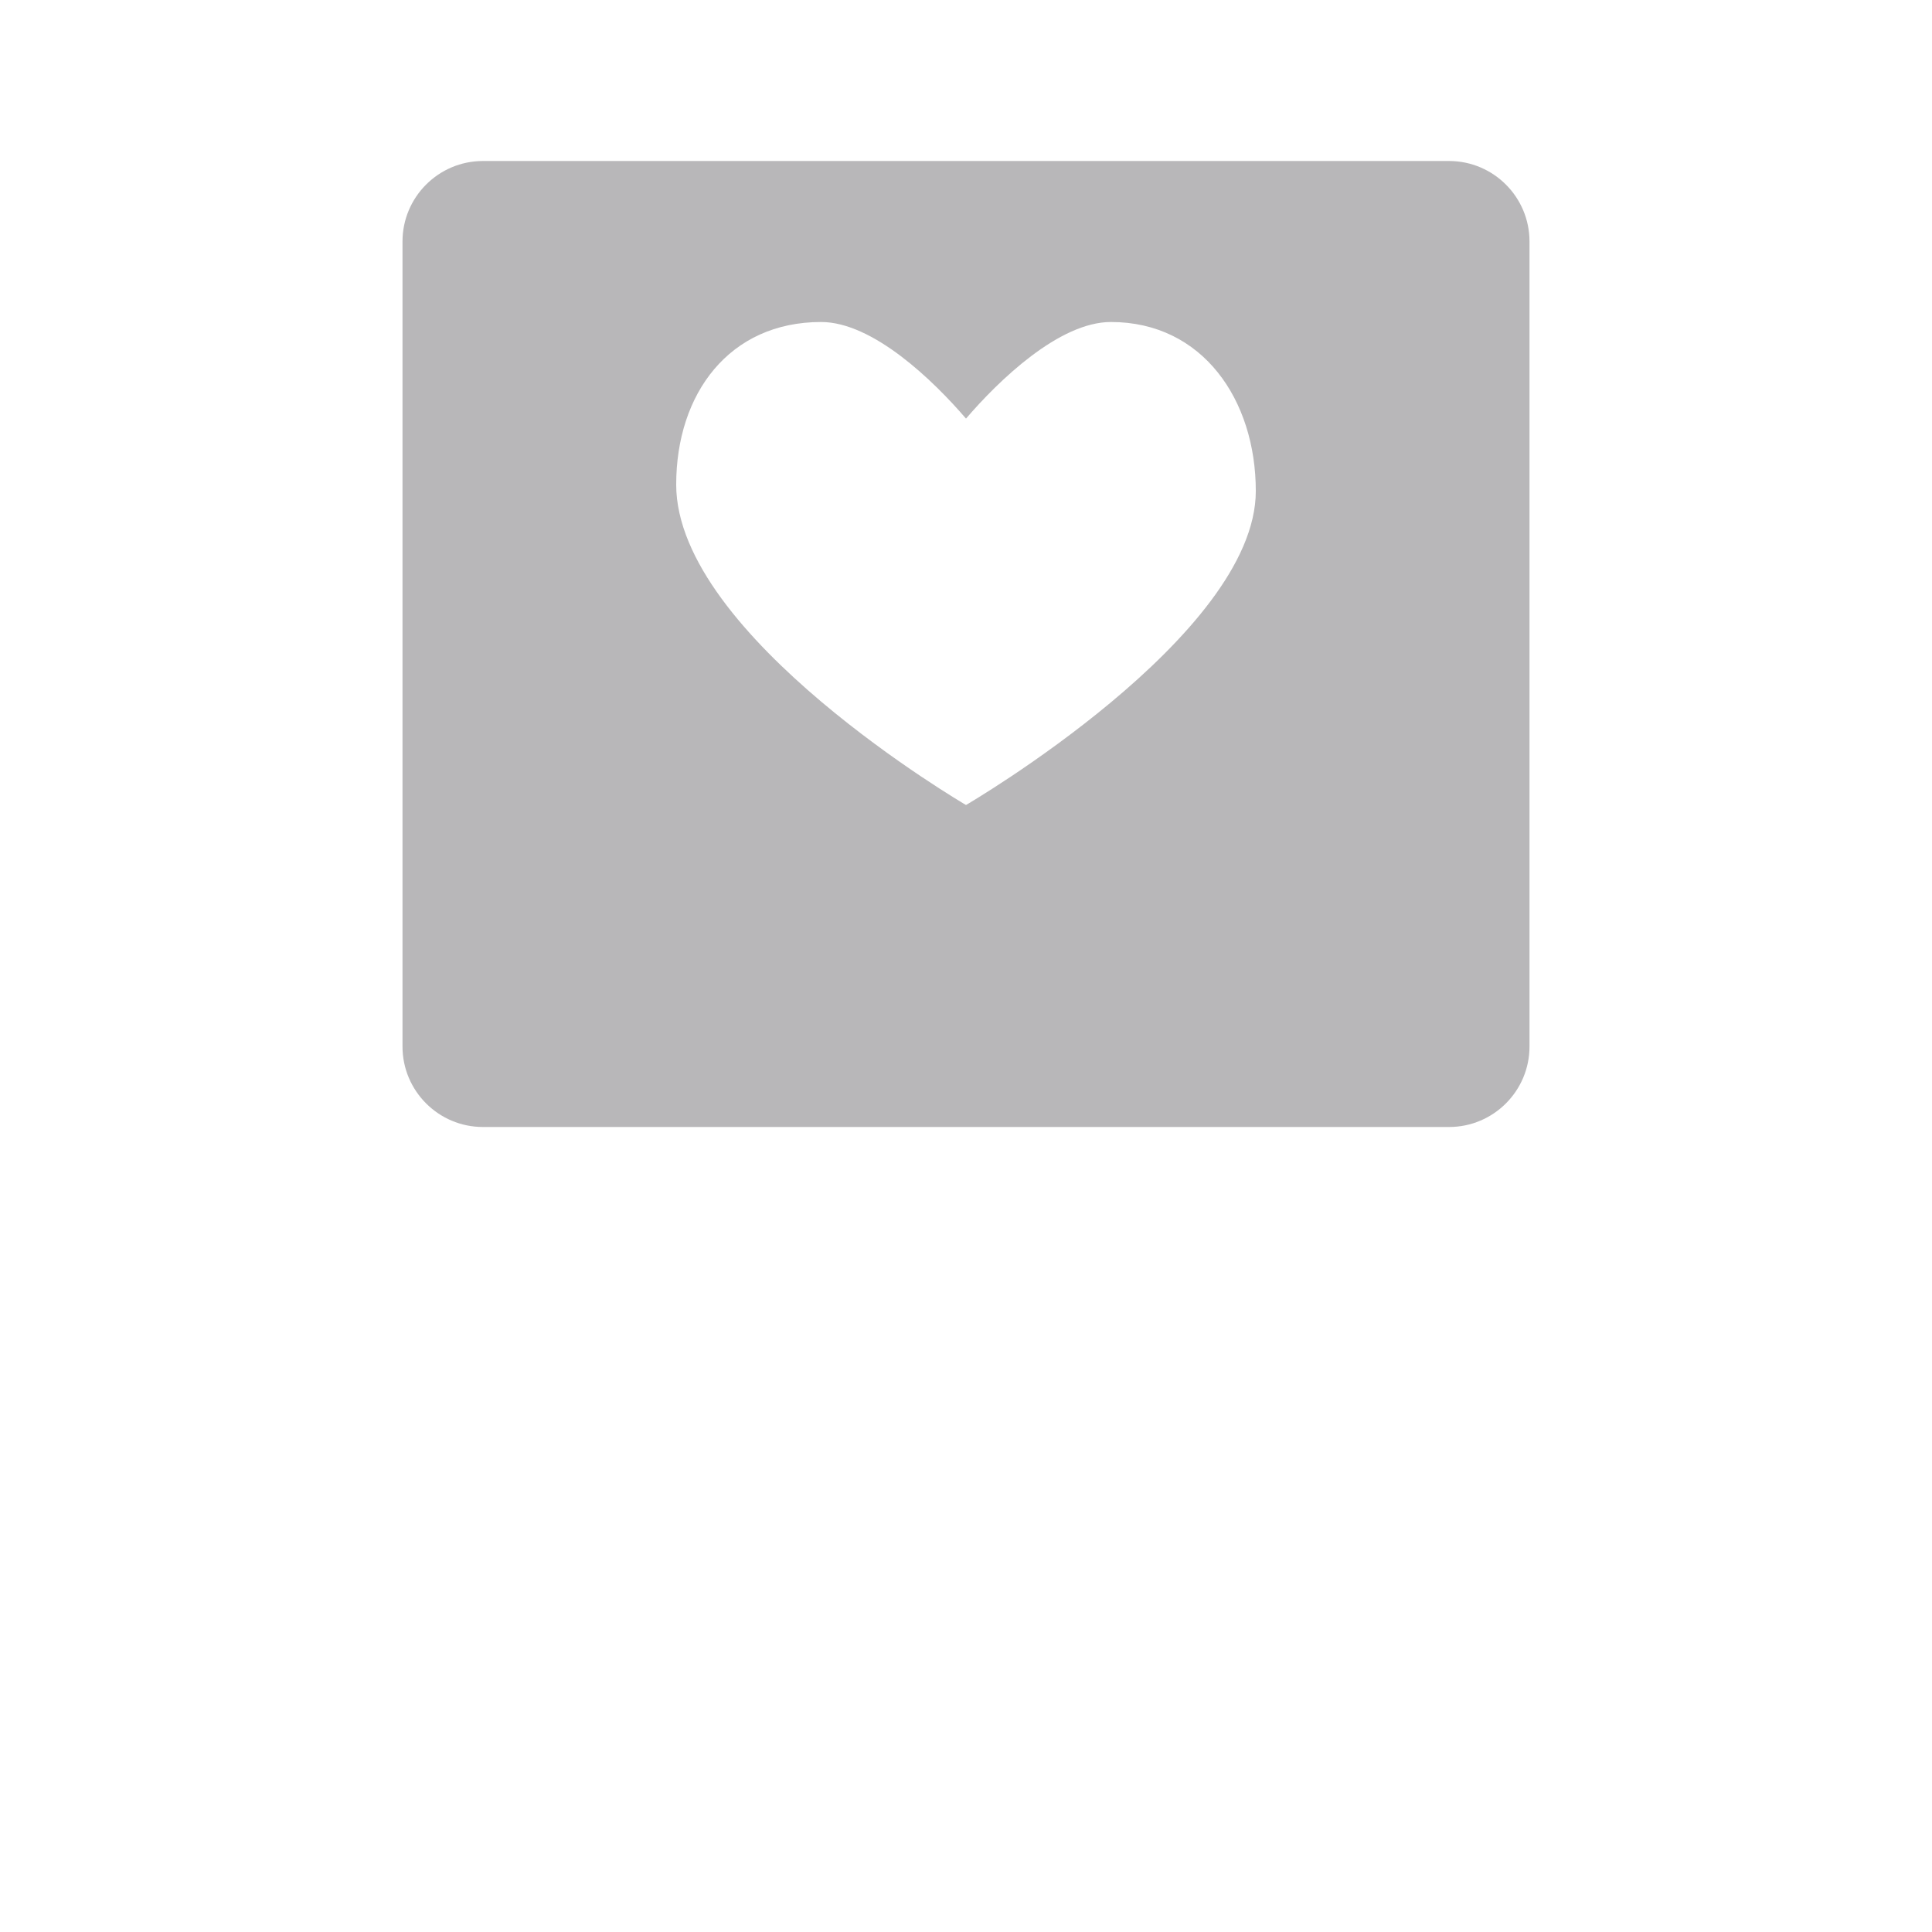 <svg width="24" height="24" viewBox="0 0 24 24" fill="none" xmlns="http://www.w3.org/2000/svg">
<g id="Property 2=Mail-heart">
<path id="Combined Shape" opacity="0.3" fill-rule="evenodd" clip-rule="evenodd" d="M6 2C5.448 2 5 2.448 5 3V13C5 13.552 5.448 14 6 14H18C18.552 14 19 13.552 19 13V3C19 2.448 18.552 2 18 2H6ZM12 5.2C12.403 4.73 13.156 4 13.8 4C14.94 4 15.6 4.969 15.6 6.1C15.6 7.9 12 10 12 10C12 10 8.4 7.9 8.4 6.02C8.4 4.889 9.06 4 10.2 4C10.844 4 11.597 4.73 12 5.2Z" fill="#111014"/>
</g>
</svg>
